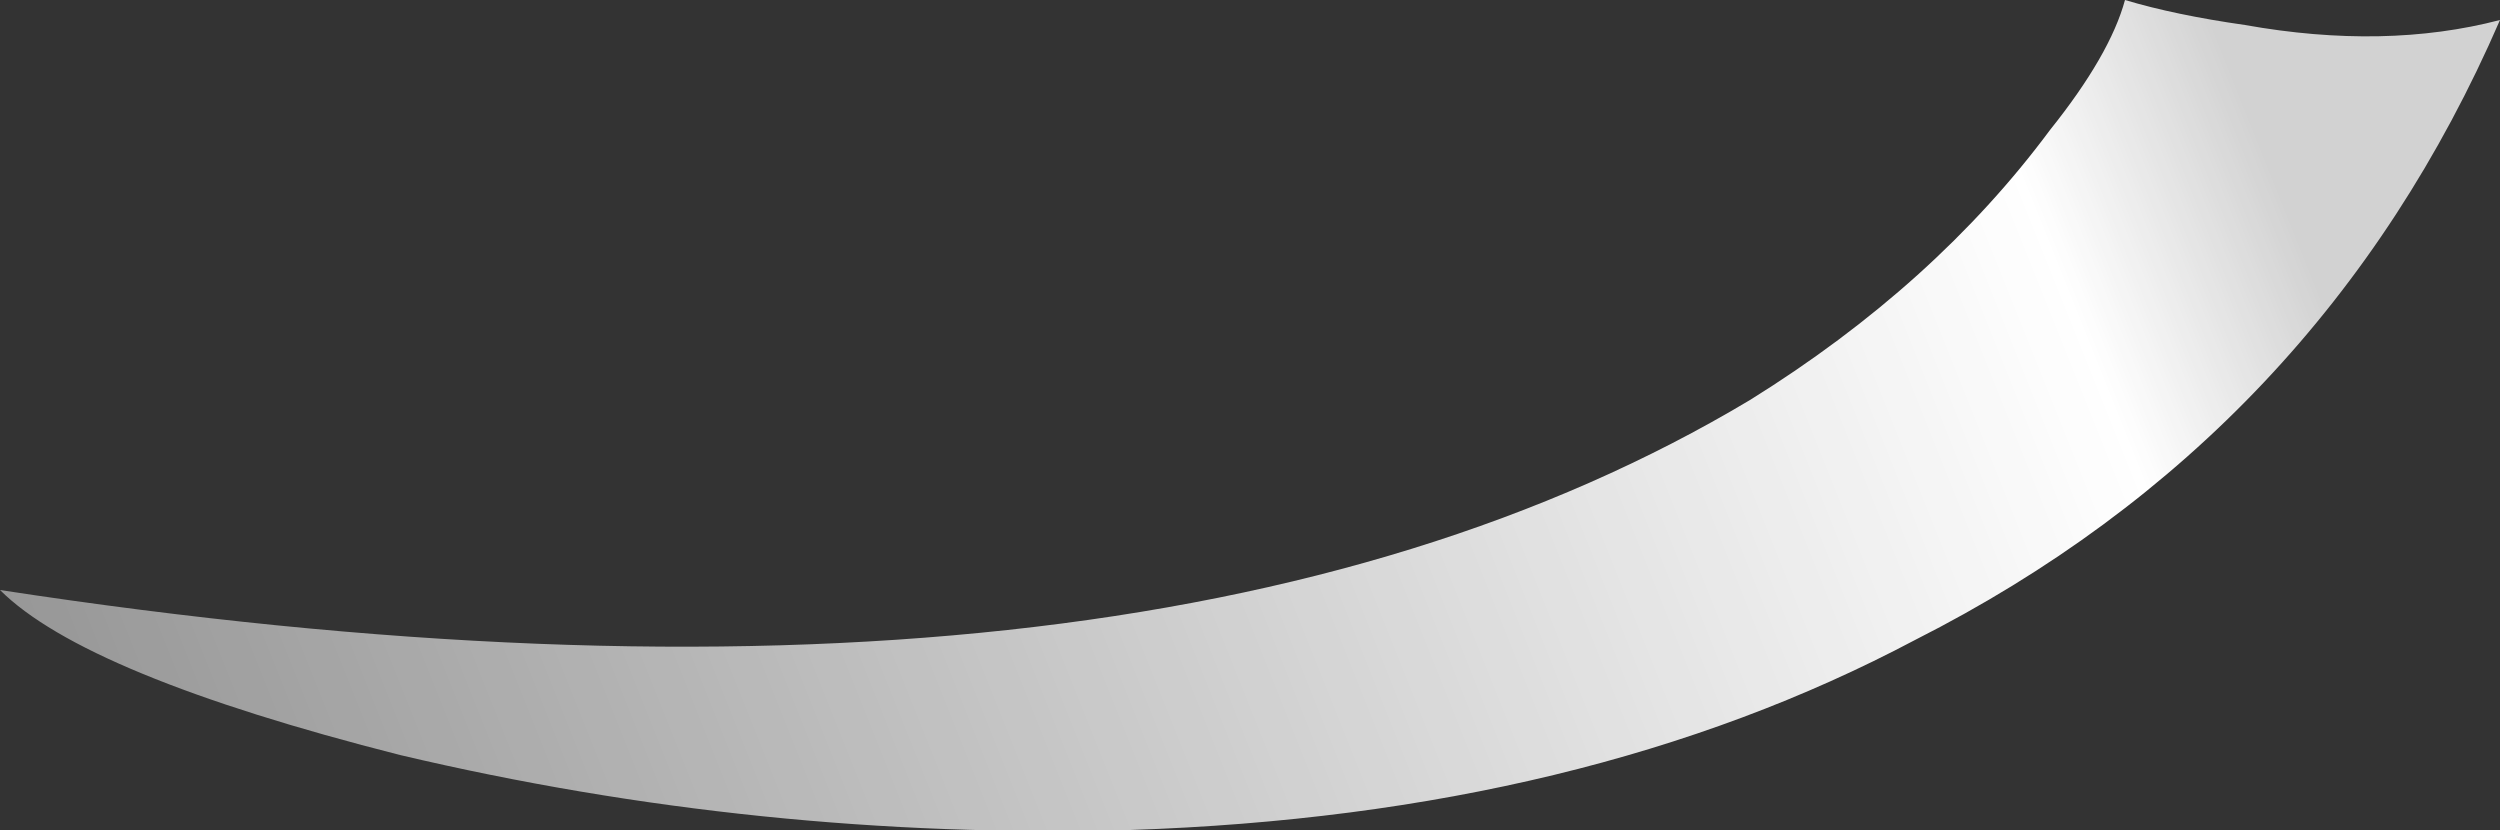 <?xml version="1.0" encoding="UTF-8" standalone="no"?>
<svg xmlns:ffdec="https://www.free-decompiler.com/flash" xmlns:xlink="http://www.w3.org/1999/xlink" ffdec:objectType="shape" height="8.3px" width="25.0px" xmlns="http://www.w3.org/2000/svg">
  <rect width="100%" height="100%" fill="#333333" stroke="none"/>
  <g transform="matrix(1.0, 0.0, 0.0, 1.0, 12.5, 4.15)">
    <path d="M8.75 -4.15 Q9.25 -4.0 9.95 -3.9 11.35 -3.65 12.5 -3.95 10.7 0.2 6.65 2.25 3.35 4.0 -1.2 4.15 -4.9 4.25 -8.5 3.4 -11.65 2.6 -12.5 1.75 -1.1 3.5 5.0 -0.15 6.85 -1.3 8.0 -2.85 8.6 -3.6 8.75 -4.15" fill="url(#gradient0)" fill-rule="evenodd" stroke="none"/>
  </g>
  <defs>
    <linearGradient gradientTransform="matrix(0.014, -0.006, 0.002, 0.005, -0.95, 0.35)" gradientUnits="userSpaceOnUse" id="gradient0" spreadMethod="pad" x1="-819.2" x2="819.2">
      <stop offset="0.0" stop-color="#ffffff" stop-opacity="0.459"/>
      <stop offset="0.863" stop-color="#ffffff"/>
      <stop offset="0.957" stop-color="#ffffff" stop-opacity="0.78"/>
    </linearGradient>
  </defs>
</svg>
